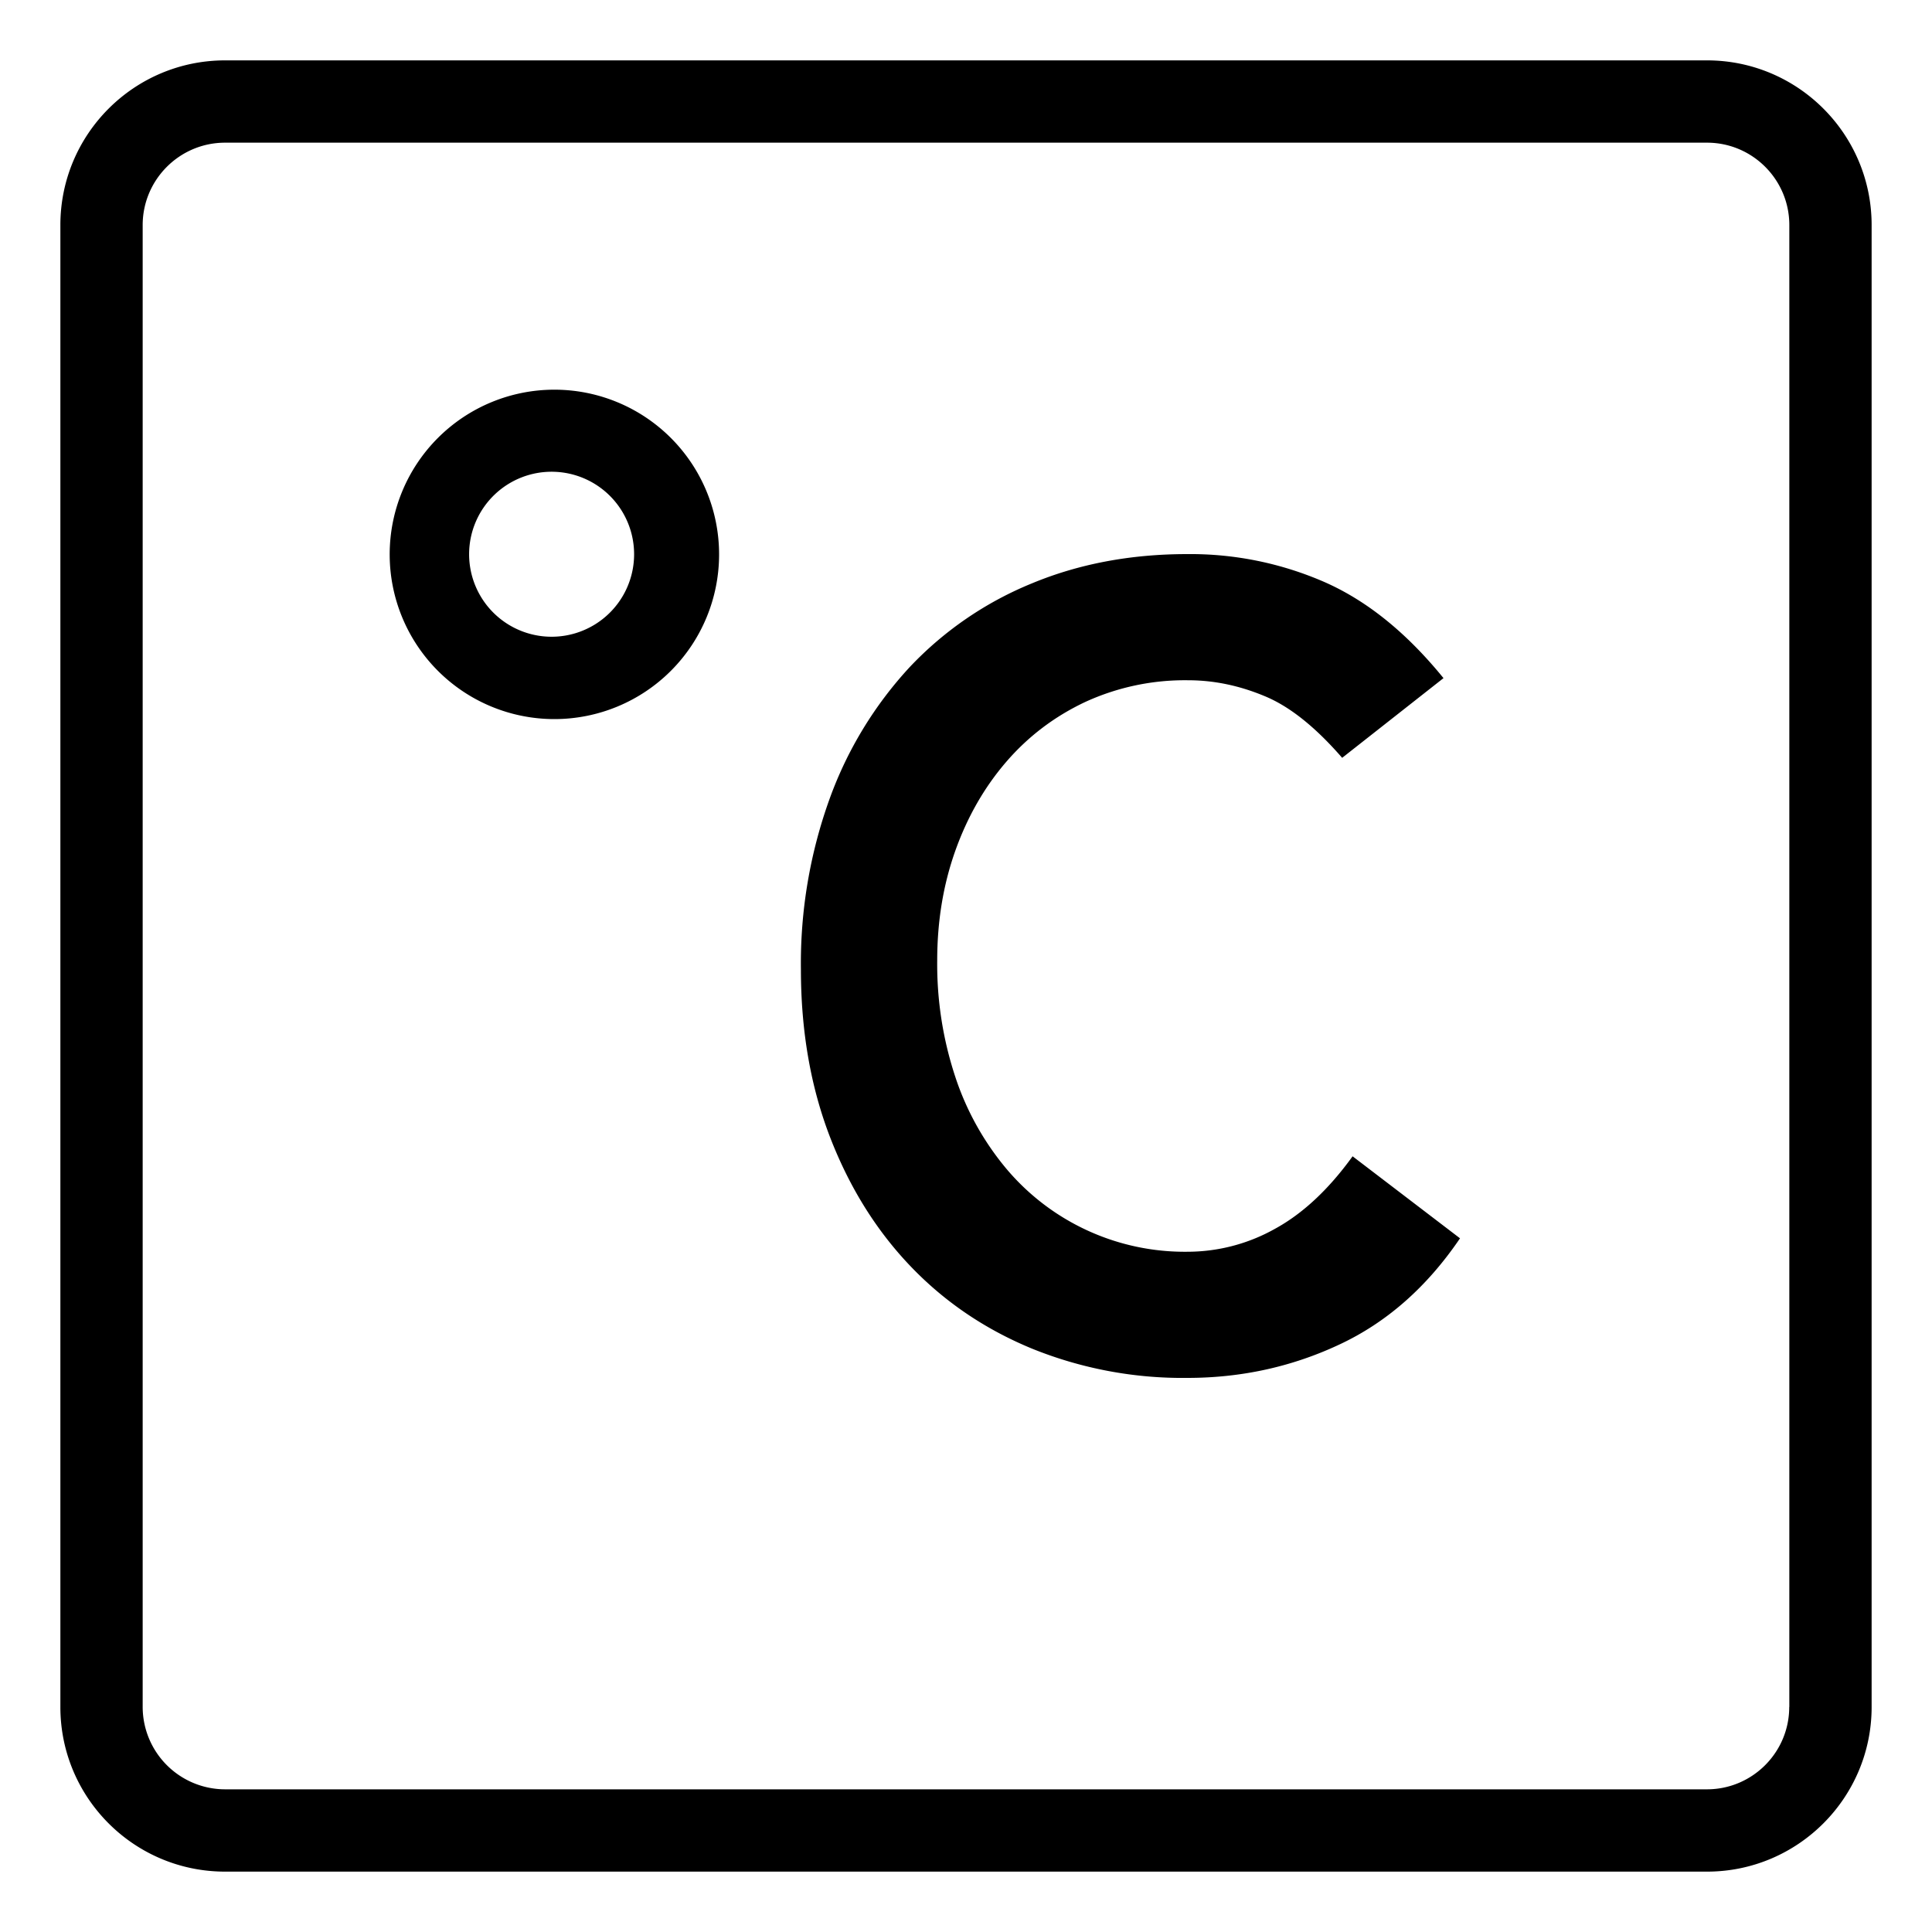 <svg xmlns="http://www.w3.org/2000/svg" viewBox="0 0 20 20"><path fill="currentColor" d="M5.739 4.034a1.705 1.705 0 1 0 0 3.41 1.705 1.705 0 0 0 0-3.41m0 2.557a.854.854 0 1 1 .001-1.707.854.854 0 0 1-.001 1.707m7.455 6.132a1.85 1.85 0 0 1-.894.235 2.414 2.414 0 0 1-1.882-.859 2.887 2.887 0 0 1-.529-.952 3.712 3.712 0 0 1-.187-1.204c0-.405.062-.783.187-1.135.125-.351.301-.659.529-.923s.501-.47.818-.619a2.472 2.472 0 0 1 1.064-.224c.264 0 .526.054.786.162.261.106.529.32.808.641l1.049-.825c-.379-.466-.786-.797-1.226-.992a3.47 3.47 0 0 0-1.427-.292c-.585 0-1.122.101-1.61.304a3.617 3.617 0 0 0-1.262.865 4.013 4.013 0 0 0-.828 1.359 5.016 5.016 0 0 0-.299 1.771c0 .634.1 1.211.299 1.73.2.52.476.965.829 1.336.353.371.773.657 1.262.859a4.153 4.153 0 0 0 1.61.304c.556 0 1.08-.114 1.571-.344.492-.229.909-.596 1.252-1.101l-1.112-.849c-.25.346-.519.596-.808.753M17.671.625H2.33C1.389.625.625 1.388.625 2.33v15.341c0 .94.763 1.704 1.705 1.704h15.341c.94 0 1.704-.764 1.704-1.704V2.33c0-.942-.764-1.705-1.704-1.705m.851 17.046c0 .47-.382.852-.852.852H2.33a.854.854 0 0 1-.853-.852V2.33c0-.47.382-.853.853-.853h15.341c.47 0 .852.382.852.853v15.341z"/></svg>